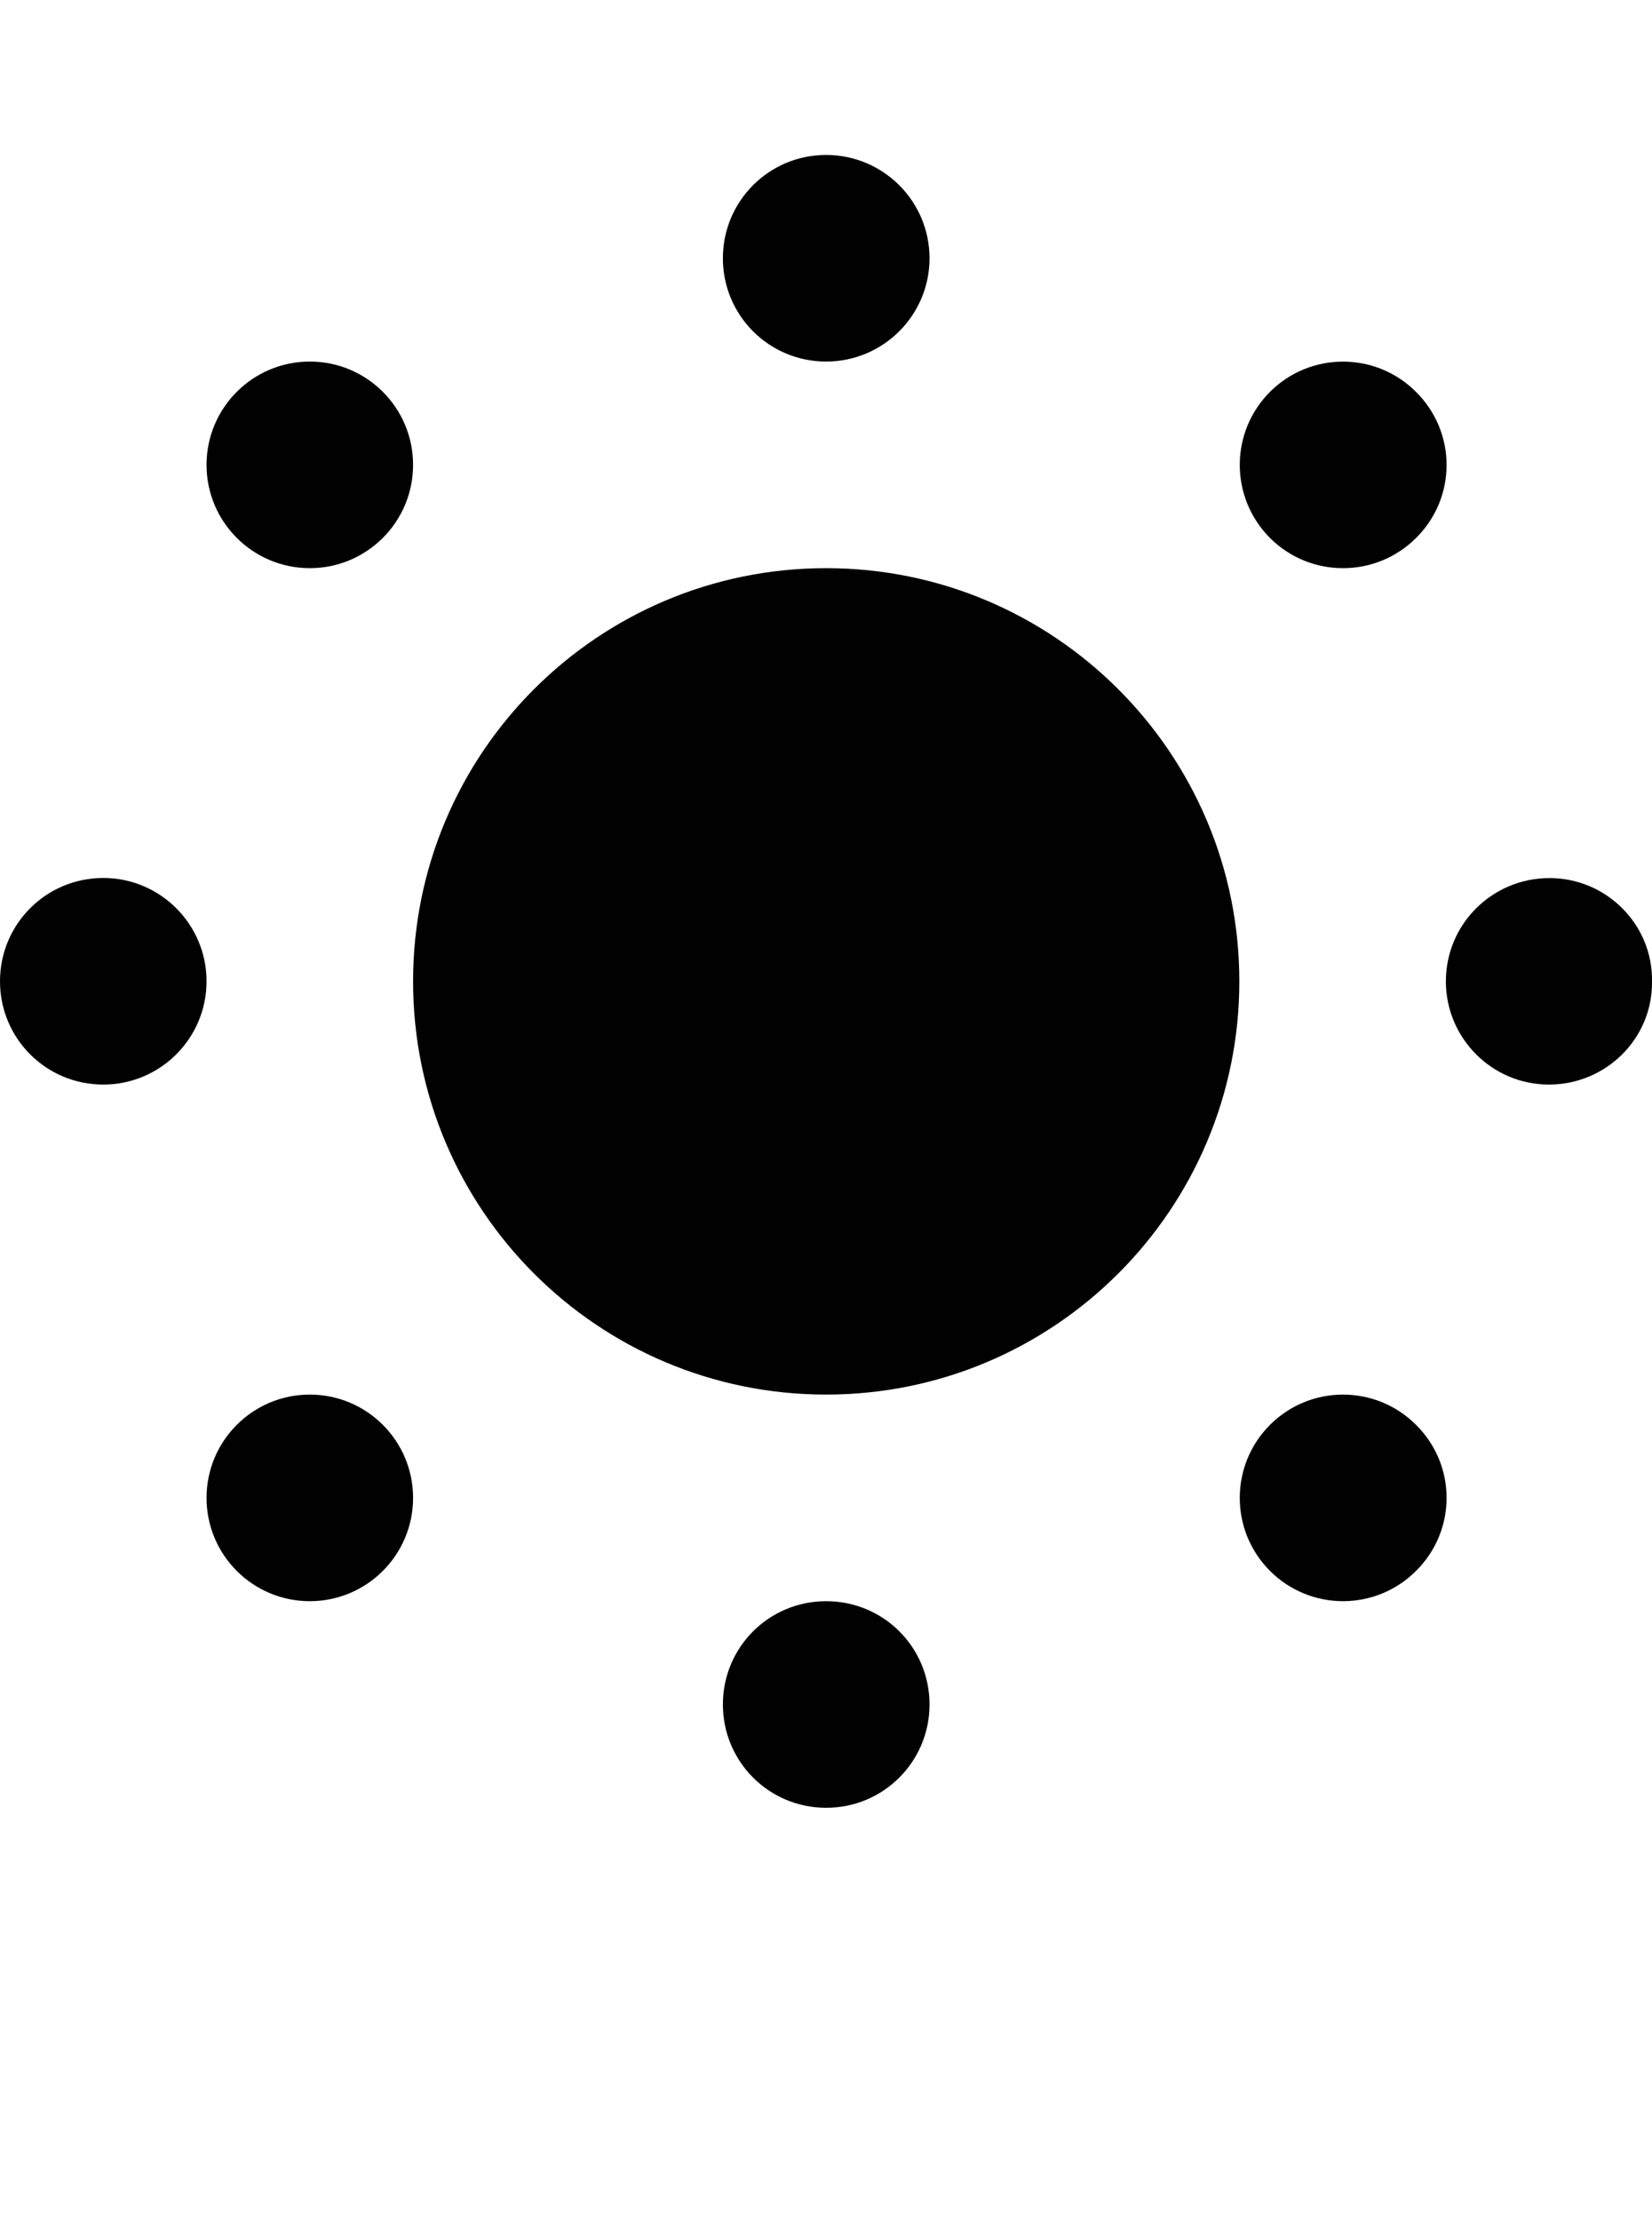 <?xml version="1.0" encoding="iso-8859-1"?>
<!-- Generator: Adobe Illustrator 16.0.0, SVG Export Plug-In . SVG Version: 6.00 Build 0)  -->
<!DOCTYPE svg PUBLIC "-//W3C//DTD SVG 1.1//EN" "http://www.w3.org/Graphics/SVG/1.1/DTD/svg11.dtd">
<svg version="1.1" id="Layer_1" xmlns="http://www.w3.org/2000/svg" xmlns:xlink="http://www.w3.org/1999/xlink" x="0px" y="0px"
	 width="31.994px" height="43px" viewBox="0 0 31.994 43" style="enable-background:new 0 0 31.994 43;" xml:space="preserve">
<g>
	<path style="fill:#010101;" d="M16,11c-4.422,0-8,3.582-8,8s3.578,8,8,8c4.416,0,8.002-3.582,8.002-8S20.416,11,16,11L16,11z"/>
	<path style="fill:#010101;" d="M18.002,5c0,1.105-0.898,2-2.002,2c-1.109,0-2-0.895-2-2s0.891-2,2-2
		C17.104,3,18.002,3.895,18.002,5z"/>
	<circle style="fill:#010101;" cx="6" cy="9" r="2"/>
	<path style="fill:#010101;" d="M2,16.998c1.102,0,2,0.895,2,2c0,1.107-0.898,2-2,2c-1.109,0-2-0.893-2-2
		C0,17.893,0.891,16.998,2,16.998z"/>
	<circle style="fill:#010101;" cx="6" cy="29" r="2"/>
	<path style="fill:#010101;" d="M14,33c0-1.109,0.891-2,2-2c1.111,0,2.002,0.891,2.002,2c0,1.105-0.891,2-2.002,2
		C14.891,35,14,34.105,14,33z"/>
	<path style="fill:#010101;" d="M24.596,30.414c-0.781-0.781-0.781-2.047,0-2.828s2.047-0.781,2.828,0
		c0.789,0.781,0.789,2.047,0,2.828C26.643,31.195,25.377,31.195,24.596,30.414z"/>
	<path style="fill:#010101;" d="M29.994,20.998c-1.094,0-1.992-0.895-1.992-1.998c0-1.109,0.898-2,2.008-2
		c1.094,0,2,0.893,1.984,1.998C32.01,20.105,31.104,21,29.994,20.998z"/>
	<path style="fill:#010101;" d="M27.424,10.416c-0.781,0.779-2.047,0.779-2.828,0c-0.781-0.785-0.781-2.047,0-2.83
		c0.781-0.779,2.047-0.781,2.828,0.002C28.213,8.369,28.213,9.637,27.424,10.416z"/>
</g>
</svg>
